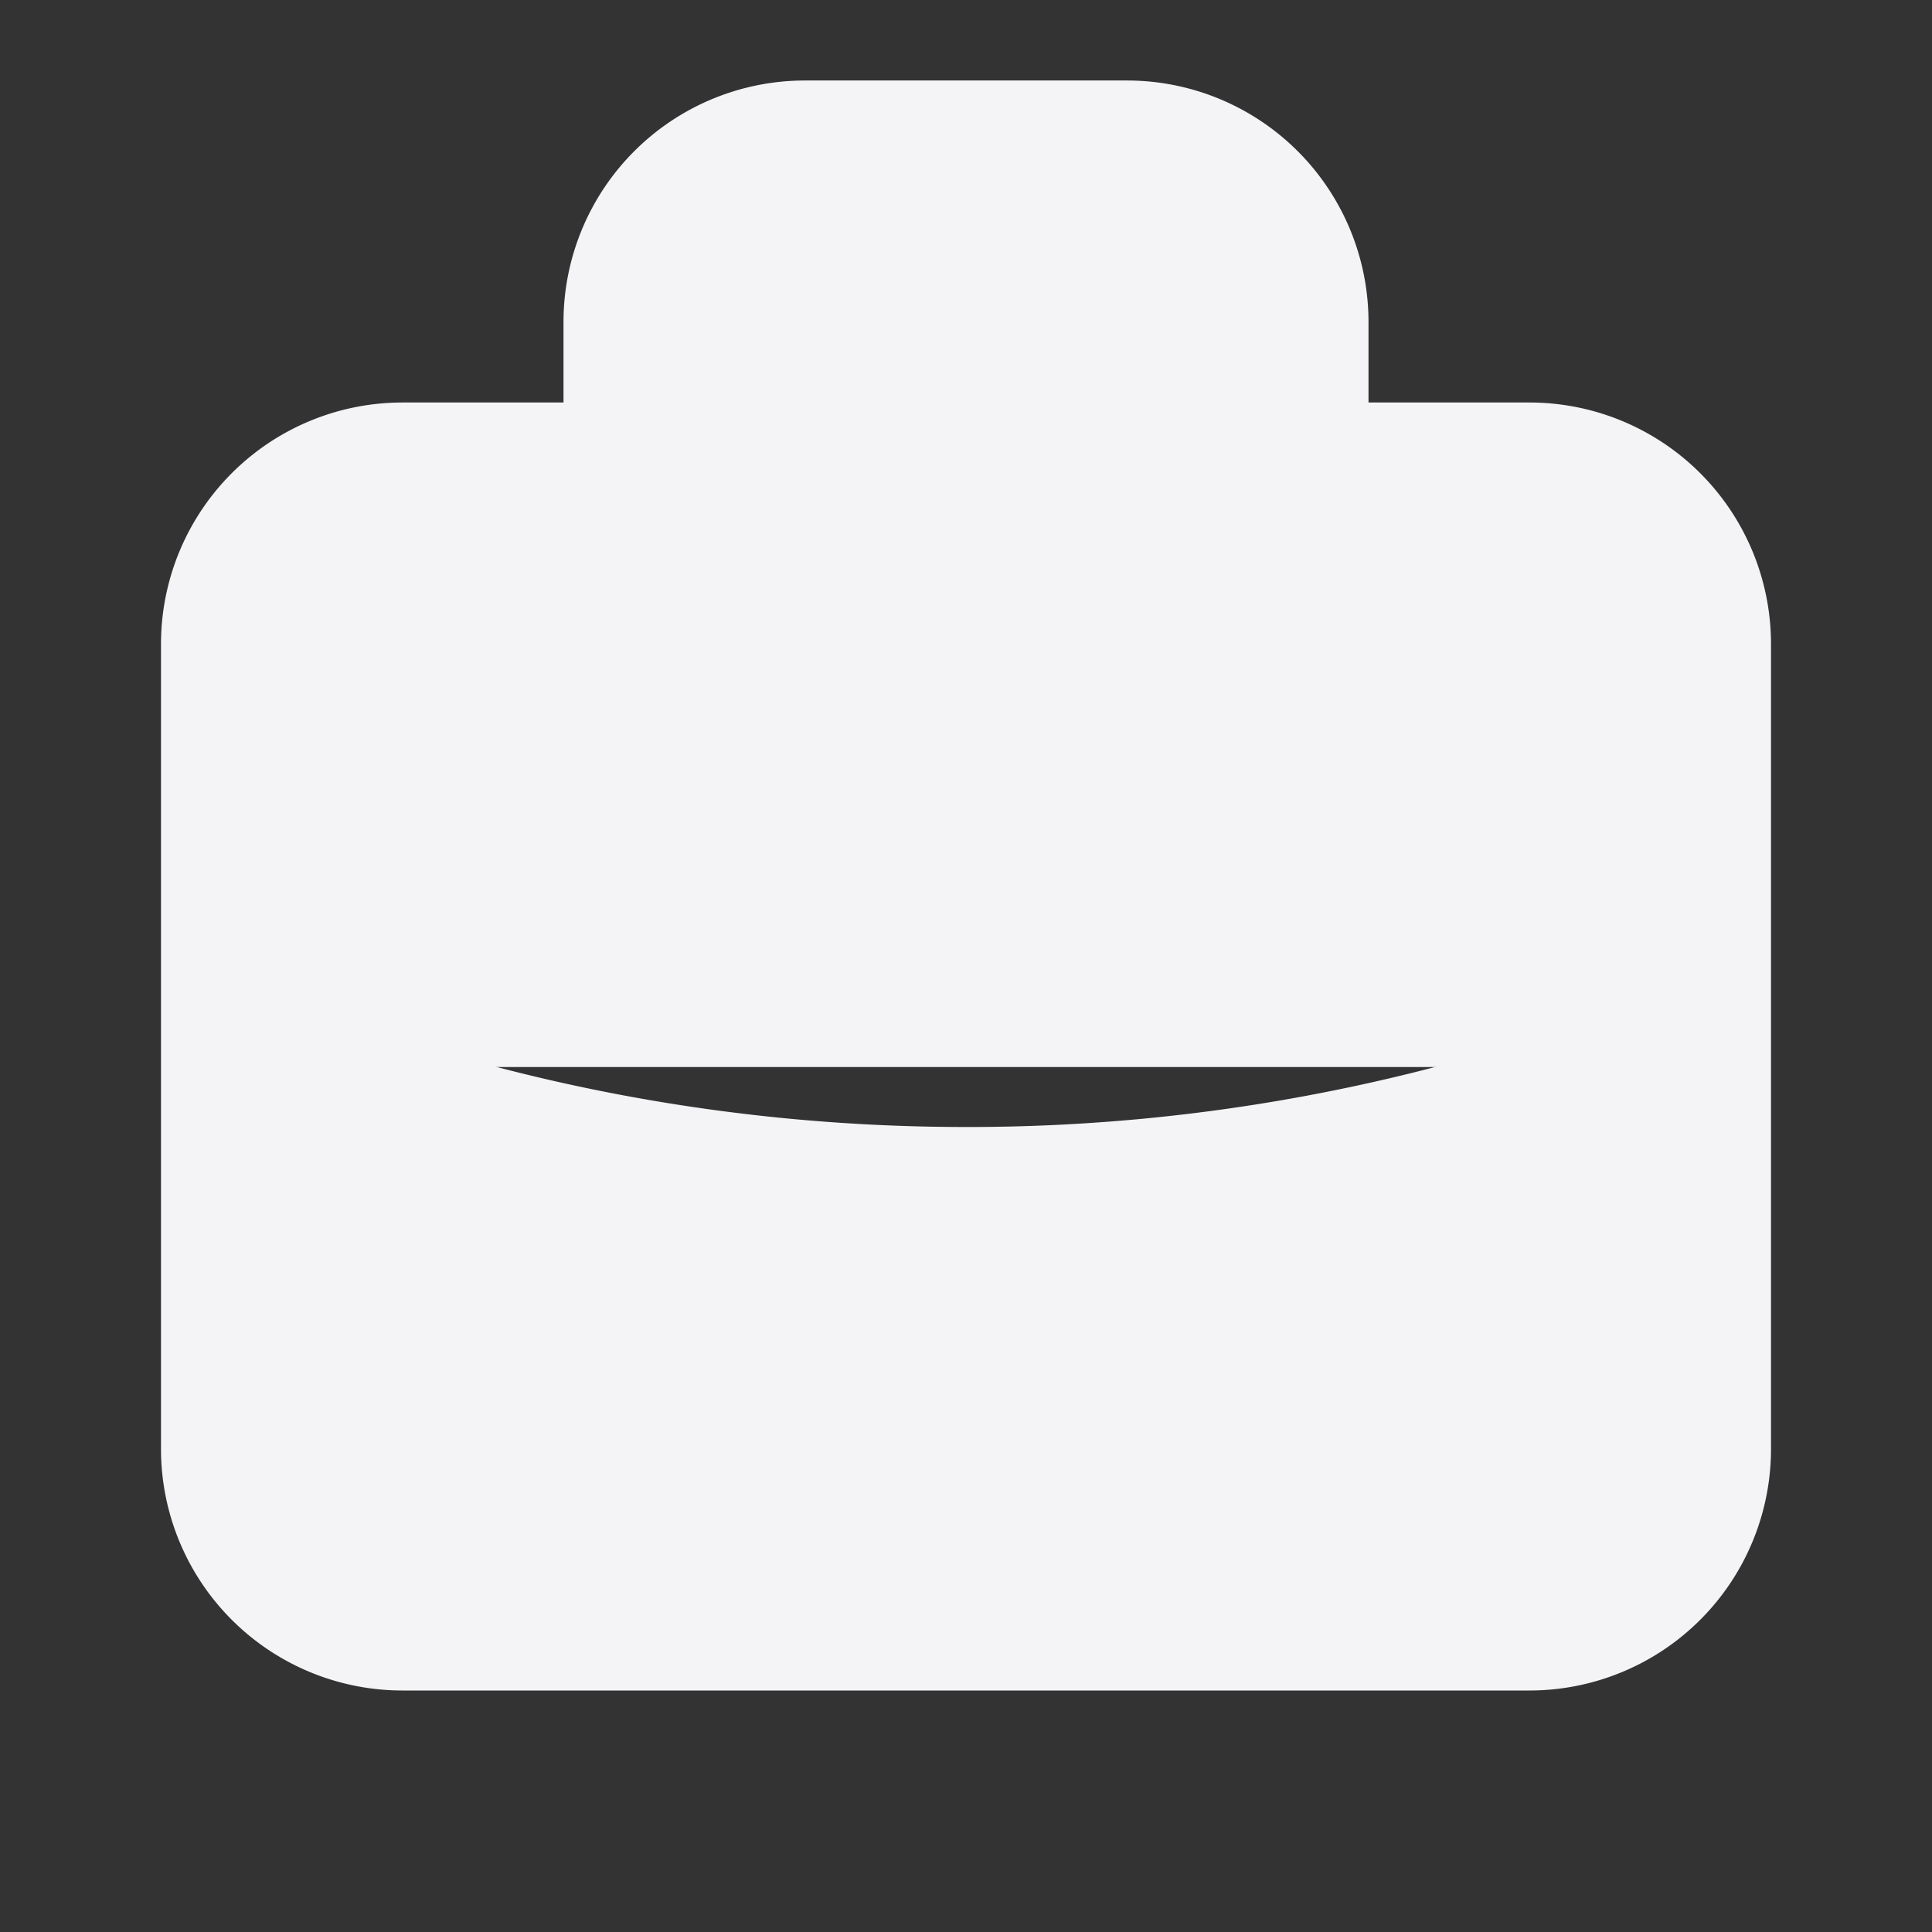 <svg width="24" height="24" fill="#f4f4f700">
  <rect width="100%" height="100%" fill="#333333" stroke="none"/>
  <path stroke="#f4f4f7" stroke-linecap="round" stroke-linejoin="round" stroke-width="2" d="M21 13.255A23.931 23.931 0 0 1 12 15c-3.183 0-6.22-.62-9-1.745M16 6V4a2 2 0 0 0-2-2h-4a2 2 0 0 0-2 2v2m4 6h.01M5 20h14a2 2 0 0 0 2-2V8a2 2 0 0 0-2-2H5a2 2 0 0 0-2 2v10a2 2 0 0 0 2 2Z"/>
</svg>
